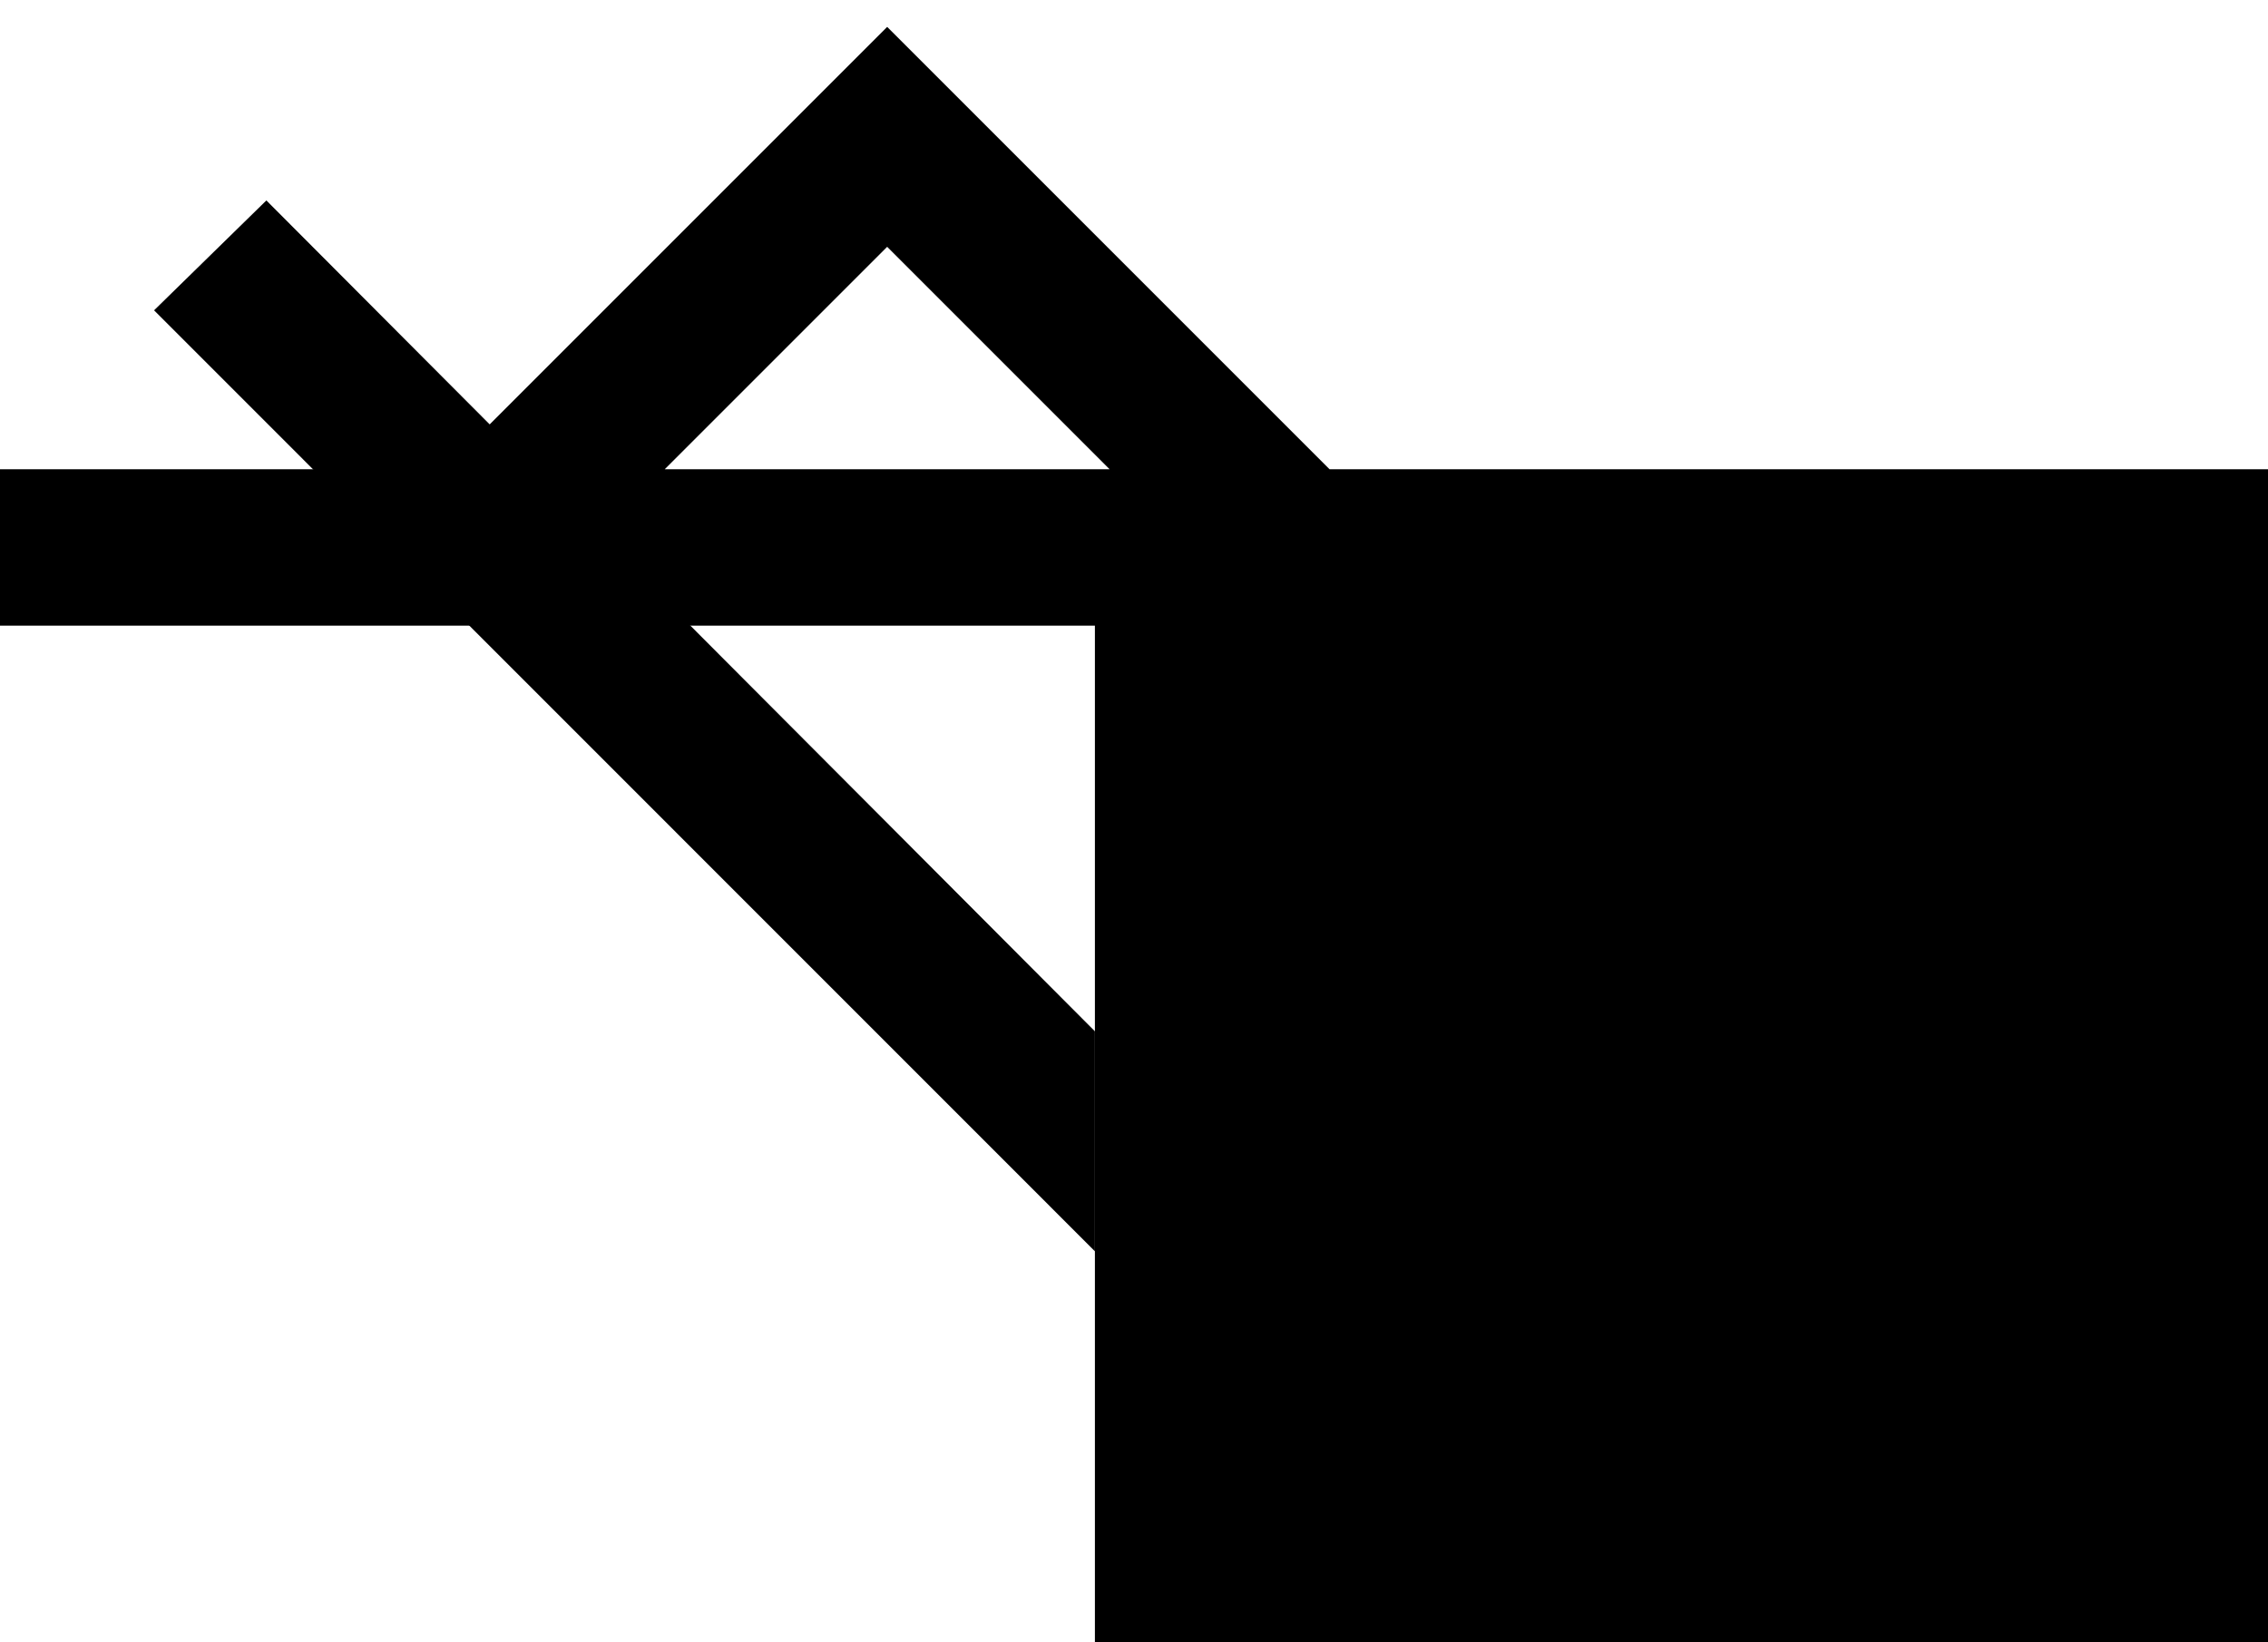 <svg xmlns="http://www.w3.org/2000/svg" width="29" height="21" version="1.0"><path d="M14 6h15v15H14zM11.344.344L5.688 6H8.5l2.844-2.844L14.188 6H17L11.344.344zM0 6h14v2H0z"/><path d="M3.406 2.563L1.97 3.968 14 16v-2.813L3.406 2.563z"/></svg>
